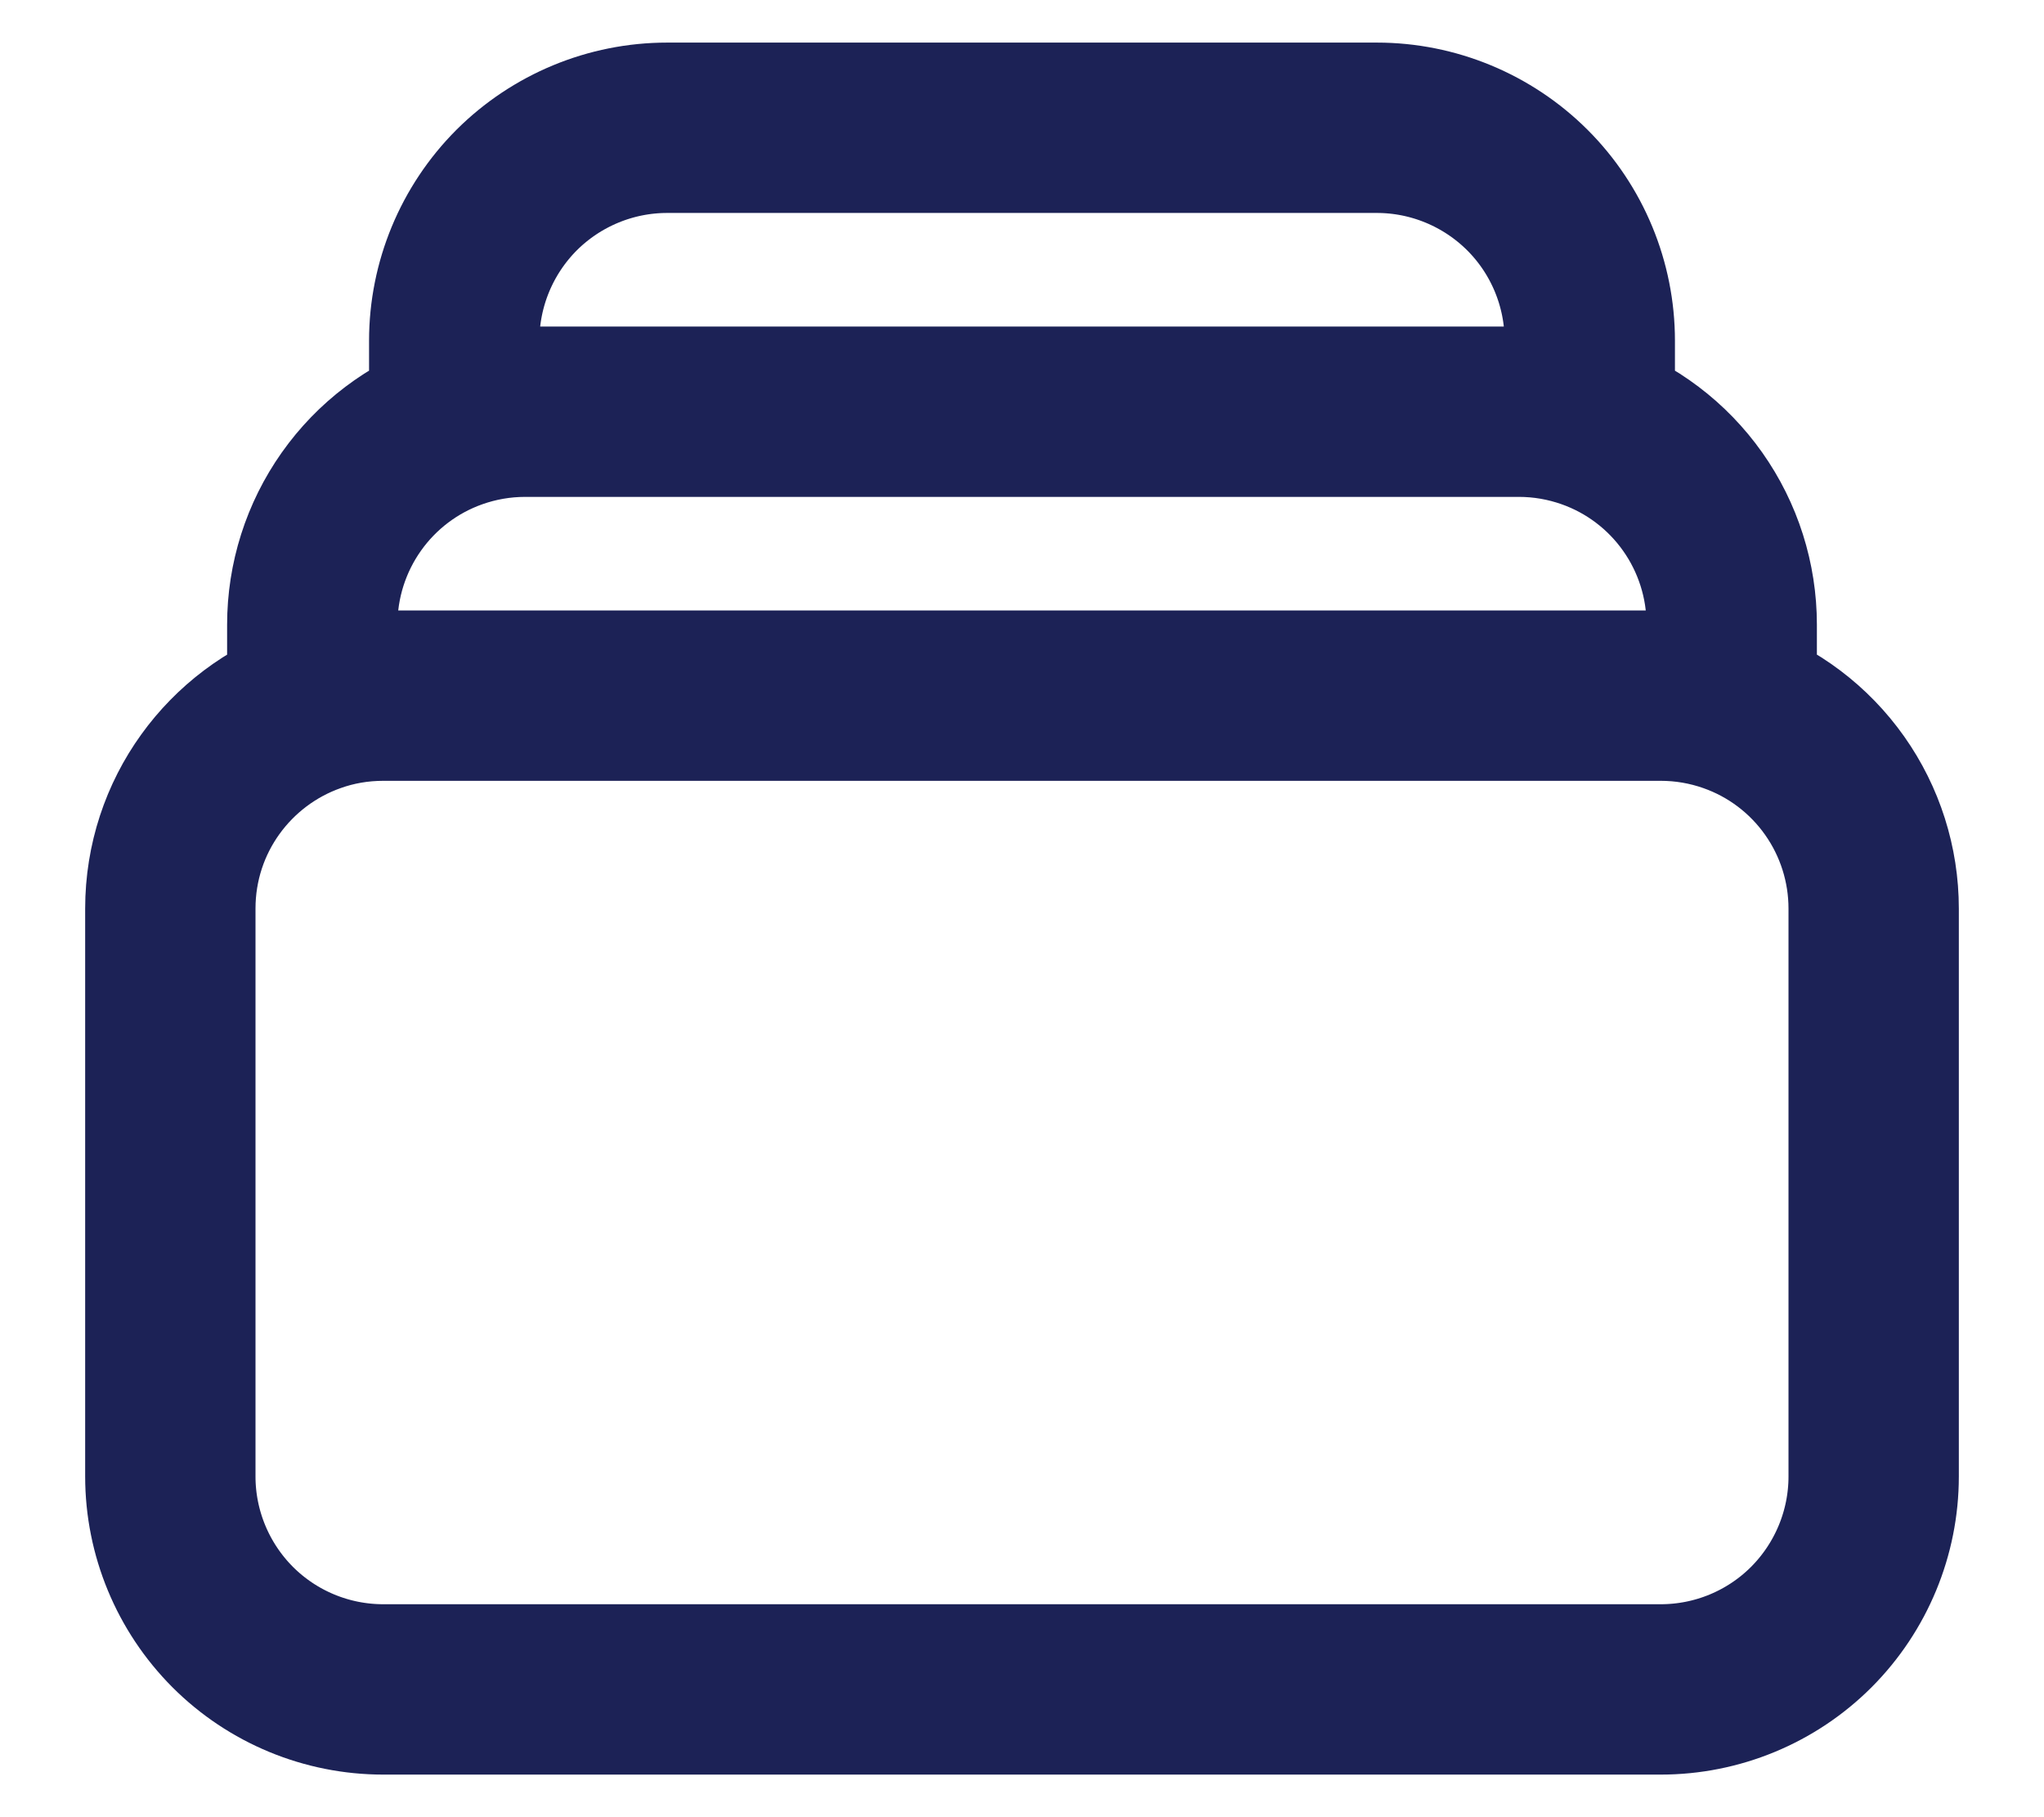 <svg width="18" height="16" viewBox="0 0 18 16" fill="none" xmlns="http://www.w3.org/2000/svg">
<path d="M4 3.732V3C4 2.503 4.198 2.026 4.549 1.674C4.901 1.323 5.378 1.125 5.875 1.125H12.125C12.622 1.125 13.099 1.323 13.451 1.674C13.803 2.026 14 2.503 14 3V3.732M4 3.732C4.196 3.663 4.406 3.625 4.625 3.625H13.375C13.594 3.625 13.804 3.663 14 3.732M4 3.732C3.634 3.861 3.318 4.1 3.094 4.417C2.87 4.734 2.75 5.112 2.75 5.5V6.232M14 3.732C14.366 3.861 14.682 4.1 14.906 4.417C15.13 4.734 15.25 5.112 15.25 5.5V6.232M2.75 6.232C2.946 6.162 3.156 6.125 3.375 6.125H14.625C14.838 6.125 15.049 6.161 15.25 6.232M2.75 6.232C2.022 6.489 1.5 7.183 1.5 8V13C1.5 13.497 1.698 13.974 2.049 14.326C2.401 14.678 2.878 14.875 3.375 14.875H14.625C15.122 14.875 15.599 14.678 15.951 14.326C16.302 13.974 16.5 13.497 16.5 13V8C16.5 7.612 16.38 7.234 16.156 6.917C15.932 6.6 15.616 6.361 15.25 6.232" stroke="#1C2256" stroke-width="1.5" stroke-linecap="round" stroke-linejoin="round"/>
</svg>
